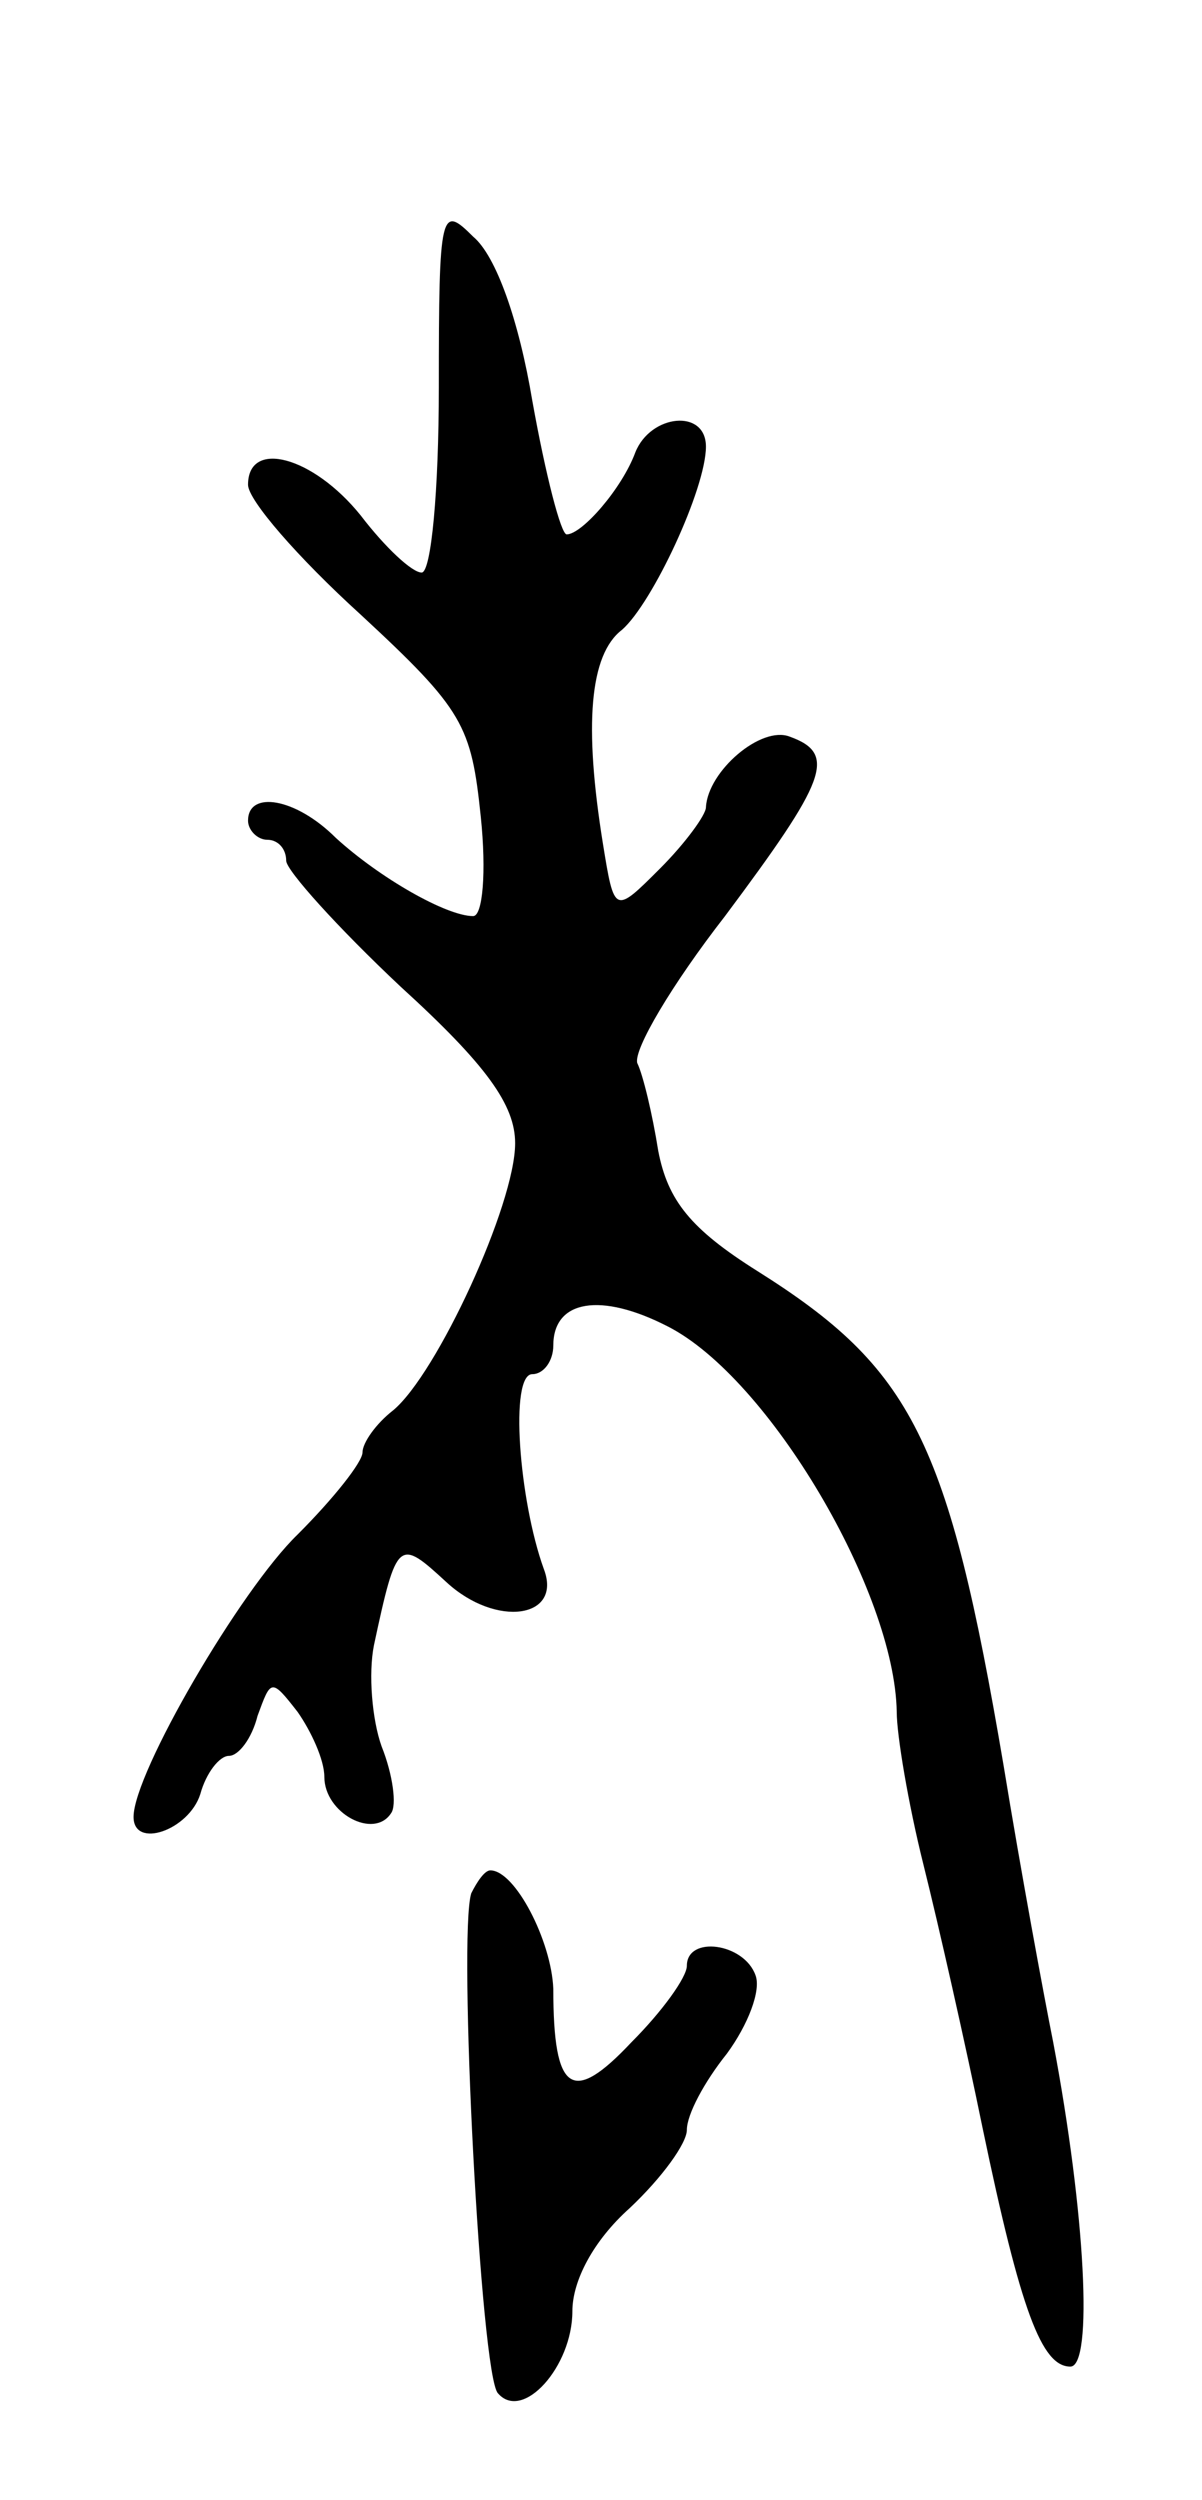 <svg version="1.0" xmlns="http://www.w3.org/2000/svg"
 width="63pt" height="131pt" viewBox="0 0 63 131"
 preserveAspectRatio="xMidYMid meet">
<g transform="translate(0,131) scale(0.1,-0.1)"
fill="#000000" stroke="none">
<path d="M230 1107 c0 -54 -4 -97 -9 -97 -5 0 -19 13 -32 30 -25 31 -59 40
-59 16 0 -8 26 -38 59 -68 54 -50 58 -58 63 -106 3 -29 1 -52 -4 -52 -14 0
-49 20 -72 41 -21 21 -46 25 -46 9 0 -5 5 -10 10 -10 6 0 10 -5 10 -11 0 -5
27 -35 60 -66 45 -41 60 -62 60 -82 0 -32 -41 -121 -64 -140 -9 -7 -16 -17
-16 -22 0 -5 -15 -24 -34 -43 -30 -29 -86 -125 -86 -148 0 -17 29 -7 35 12 3
11 10 20 15 20 5 0 12 9 15 21 7 19 7 20 21 2 7 -10 14 -25 14 -34 0 -19 26
-33 35 -19 3 4 1 20 -5 35 -5 14 -7 38 -4 53 12 56 13 56 38 33 26 -24 61 -19
51 7 -13 36 -18 102 -6 102 6 0 11 7 11 15 0 24 25 28 60 10 53 -27 119 -139
120 -202 0 -12 6 -48 14 -80 8 -32 22 -94 31 -138 20 -96 31 -125 46 -125 12
0 8 80 -9 170 -5 25 -17 90 -26 145 -29 171 -48 208 -129 259 -35 22 -47 37
-52 63 -3 19 -8 40 -11 46 -2 7 18 41 46 77 53 71 59 85 34 94 -15 6 -43 -18
-44 -37 0 -4 -11 -19 -24 -32 -24 -24 -24 -24 -30 13 -10 62 -7 99 10 112 16
14 44 74 44 96 0 20 -29 17 -37 -3 -7 -19 -28 -43 -36 -43 -3 0 -11 31 -18 70
-7 42 -19 76 -31 86 -17 17 -18 14 -18 -79z"/>
<path d="M247 318 c-7 -22 5 -253 14 -262 13 -15 39 14 39 43 0 16 11 37 30
54 17 16 30 34 30 41 0 8 9 25 21 40 11 15 18 33 15 41 -6 17 -36 21 -36 5 0
-6 -13 -24 -29 -40 -31 -33 -41 -27 -41 28 -1 25 -20 62 -33 62 -3 0 -7 -6
-10 -12z"/>
</g>
</svg>
